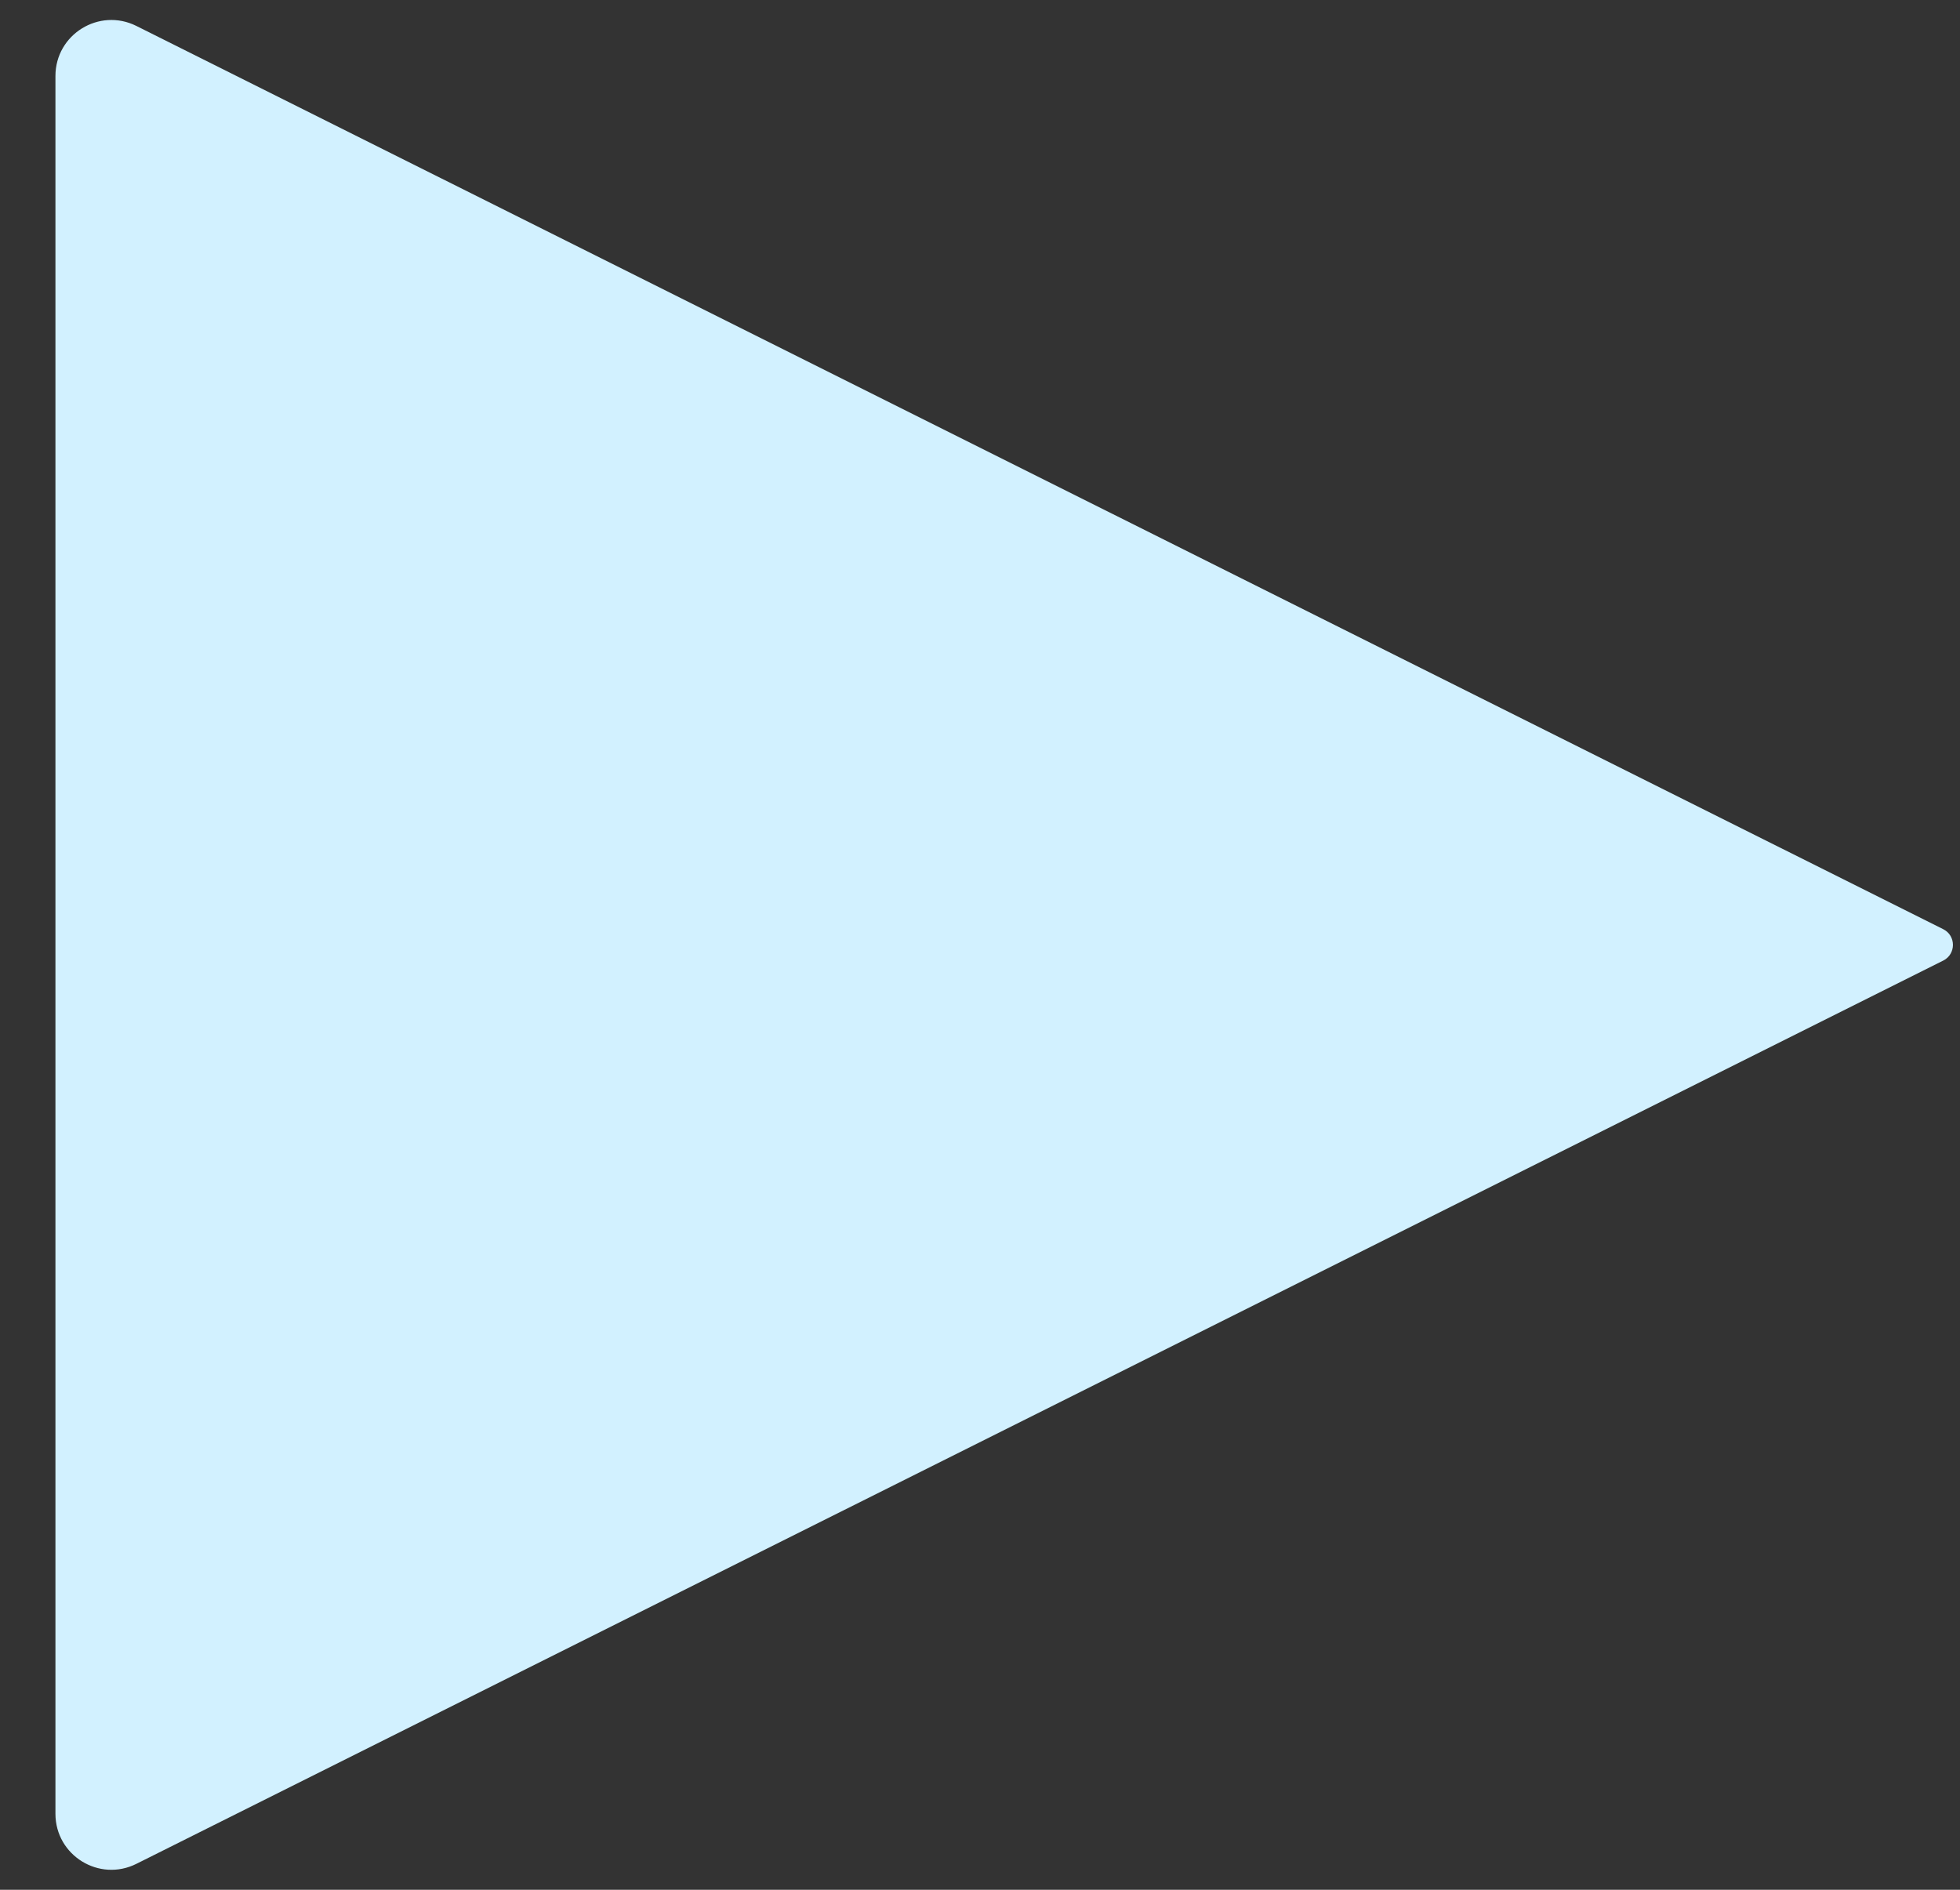 <svg width="28" height="27" viewBox="0 0 28 27" fill="none" xmlns="http://www.w3.org/2000/svg">
<rect x="0" y="0" width="28" height="27" fill="#333333" stroke="none"/>
<path d="M27.761 13.276L1.949 0.371C1.417 0.105 0.792 0.491 0.792 1.086V25.914C0.792 26.509 1.417 26.895 1.949 26.629L27.761 13.724C27.945 13.632 27.945 13.368 27.761 13.276Z" fill="#D2F1FF"/>
</svg>
